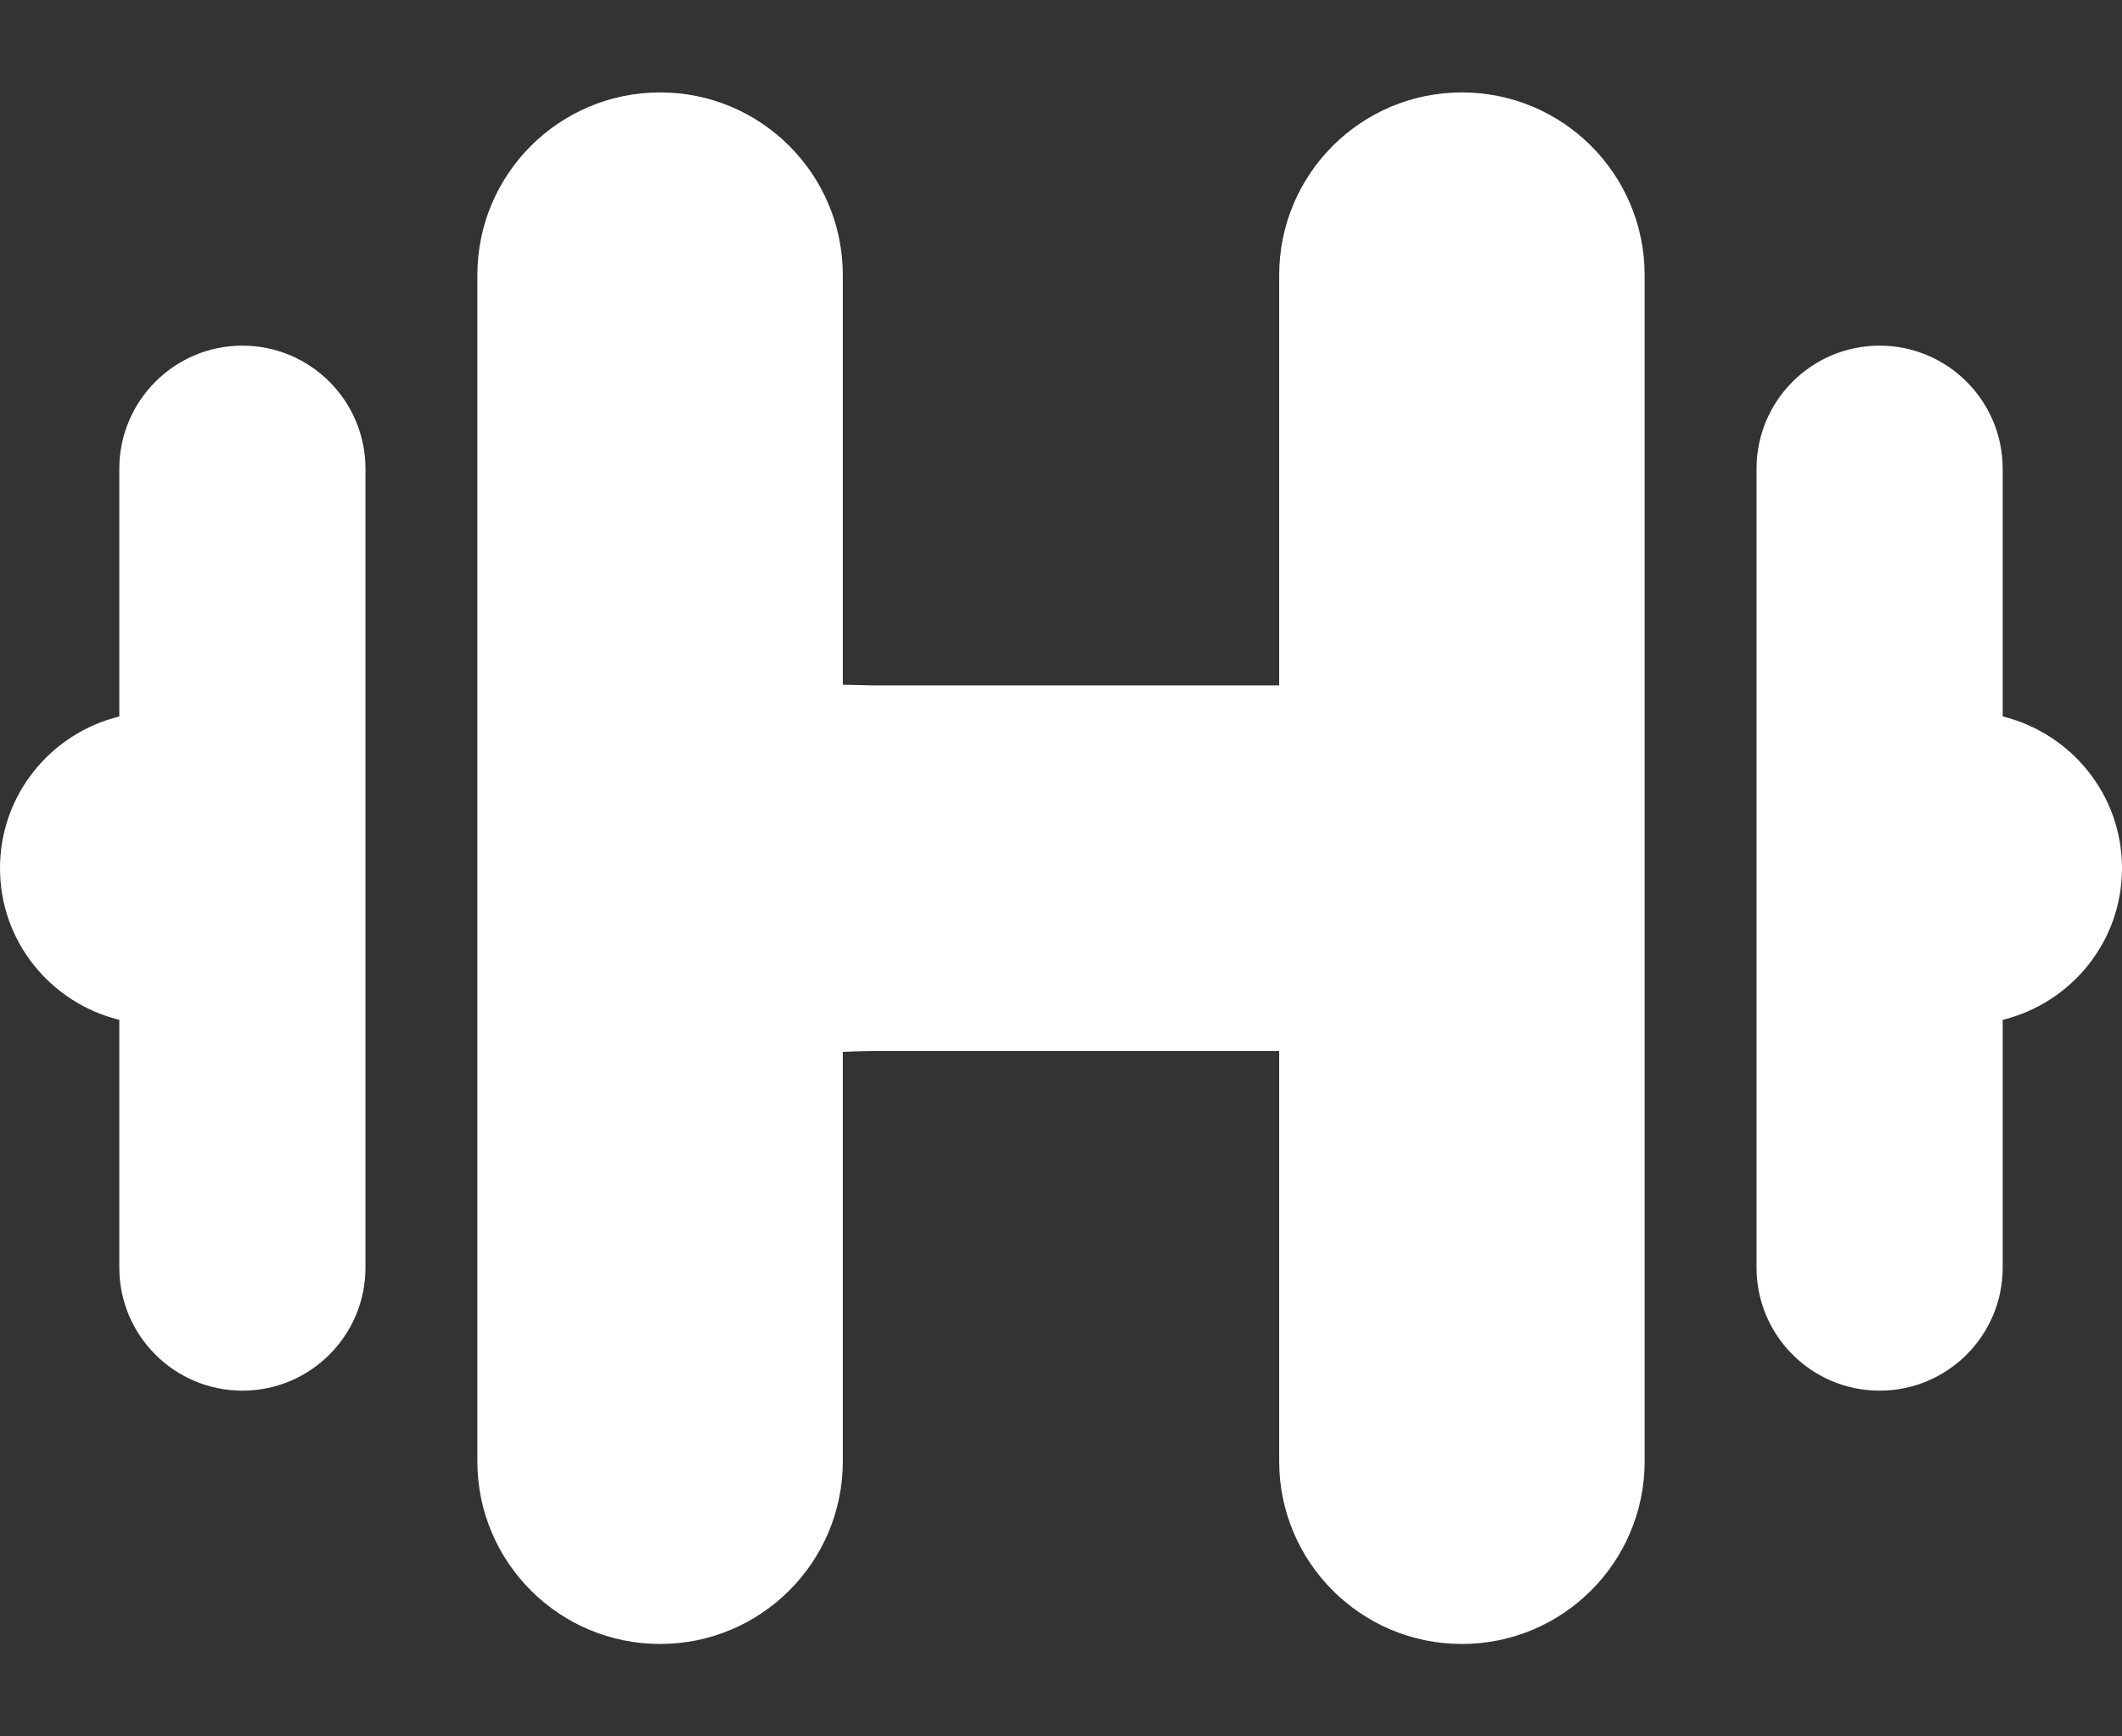 <svg width="22" height="18" viewBox="0 0 22 18" fill="none" xmlns="http://www.w3.org/2000/svg">
<rect x="0" y="0" width="22" height="18" fill="#333333" stroke="none"/>
<path d="M2.513 3.583C1.809 3.583 1.237 4.155 1.237 4.859V7.427C0.528 7.602 0 8.237 0 9C0 9.763 0.528 10.398 1.237 10.572V13.14C1.237 13.845 1.809 14.416 2.513 14.416C3.218 14.416 3.789 13.845 3.789 13.14V4.859C3.789 4.155 3.218 3.583 2.513 3.583Z" fill="white"/>
<path d="M15.156 0.958C14.11 0.958 13.262 1.806 13.262 2.852V7.105H12.682H9.937H9.048L8.738 7.098V2.852C8.738 1.806 7.89 0.958 6.844 0.958C5.797 0.958 4.949 1.806 4.949 2.852V15.148C4.949 16.194 5.797 17.042 6.844 17.042C7.89 17.042 8.738 16.194 8.738 15.148V10.904C8.738 10.904 8.942 10.895 9.048 10.895H9.937H12.682H13.262V15.148C13.262 16.194 14.11 17.042 15.156 17.042C16.203 17.042 17.051 16.194 17.051 15.148V2.852C17.051 1.806 16.203 0.958 15.156 0.958Z" fill="white"/>
<path d="M20.763 7.427V4.859C20.763 4.155 20.191 3.583 19.487 3.583C18.782 3.583 18.211 4.155 18.211 4.859V13.14C18.211 13.845 18.782 14.416 19.487 14.416C20.191 14.416 20.763 13.845 20.763 13.14V10.572C21.472 10.398 22 9.763 22 9C22 8.237 21.472 7.602 20.763 7.427Z" fill="white"/>
</svg>
